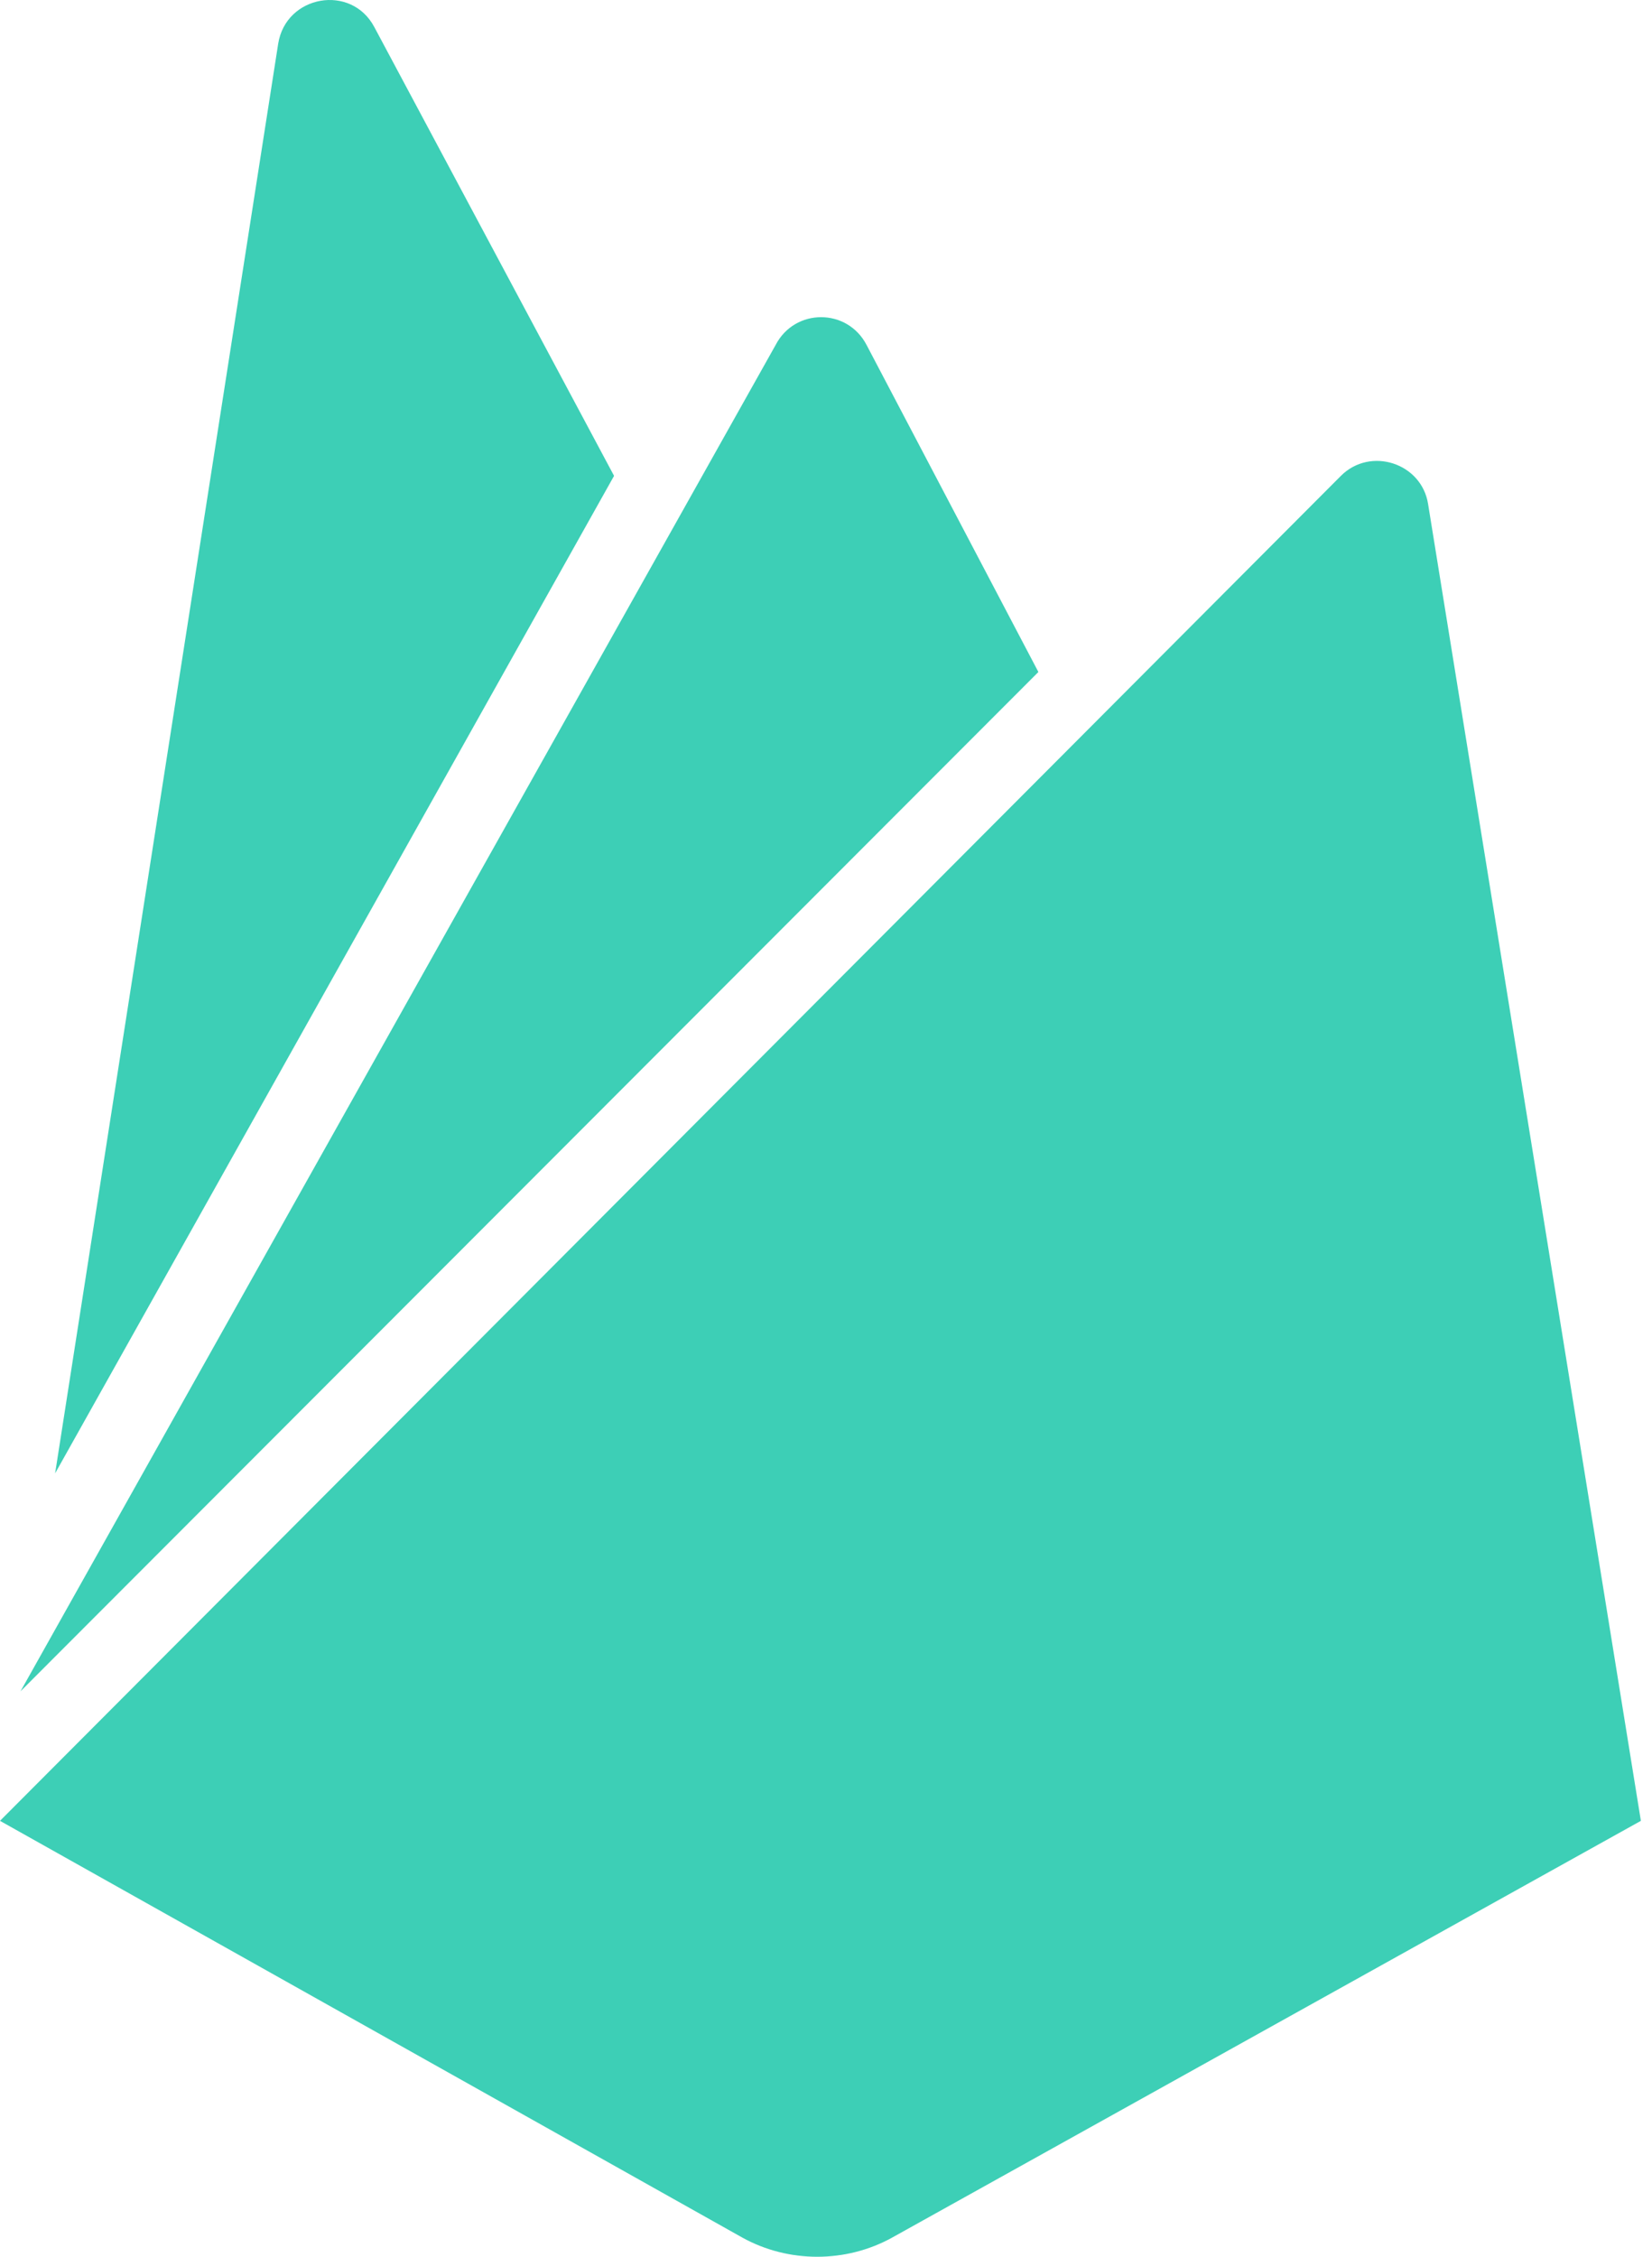 <ns0:svg xmlns:ns0="http://www.w3.org/2000/svg" width="41" height="56" viewBox="0 0 41 56" fill="none">
<ns0:path d="M1.368 36.56L6.904 1.086C7.095 -0.123 8.718 -0.41 9.29 0.672L15.24 11.808L1.368 36.56ZM40.724 45.183L35.443 12.508C35.284 11.489 34.011 11.076 33.279 11.808L0 45.183L18.421 55.523C19.567 56.159 20.998 56.159 22.144 55.523L40.724 45.183ZM25.771 16.675L21.508 8.562C21.03 7.64 19.726 7.64 19.249 8.562L0.509 41.969L25.771 16.675Z" fill="#3dcfb6" />
</ns0:svg>